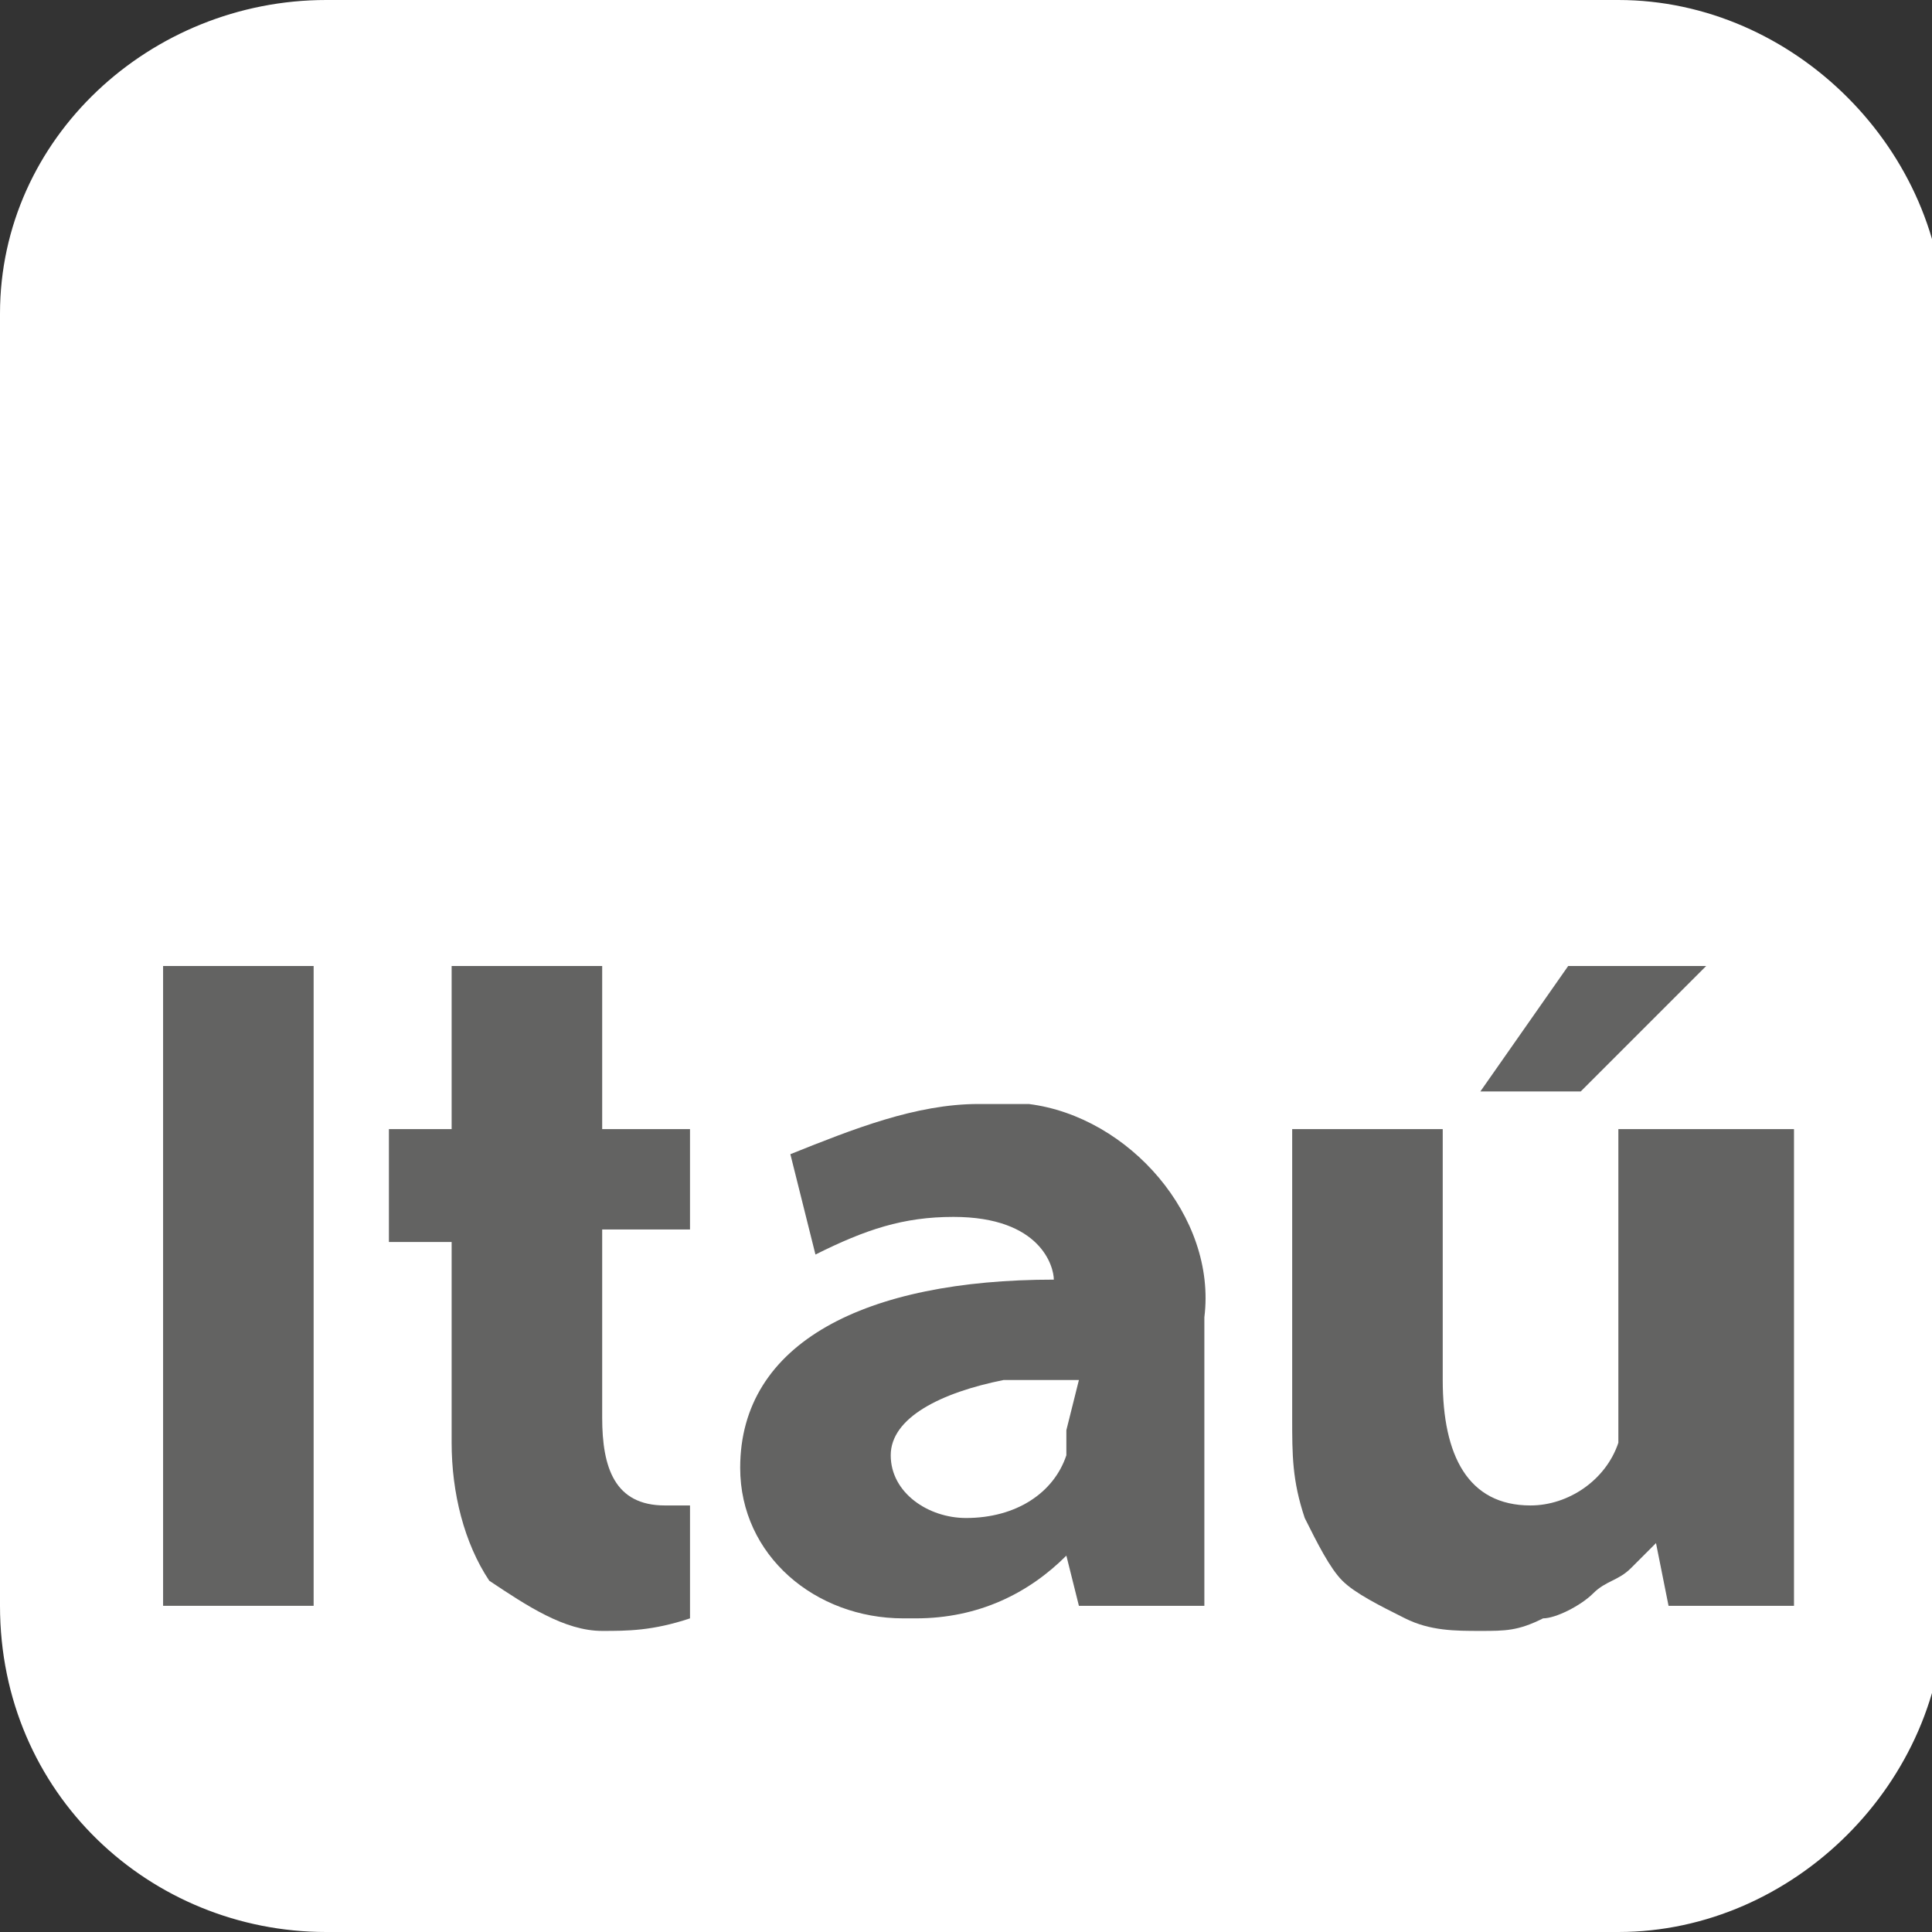 <?xml version="1.0" encoding="utf-8"?>
<!-- Generator: Adobe Illustrator 24.1.2, SVG Export Plug-In . SVG Version: 6.00 Build 0)  -->
<svg version="1.1" id="Capa_1" xmlns="http://www.w3.org/2000/svg" xmlns:xlink="http://www.w3.org/1999/xlink" x="0px" y="0px"
	 viewBox="0 0 15.4 15.4" style="enable-background:new 0 0 15.4 15.4;" xml:space="preserve">
<rect x="0" y="0" width="15.4" height="15.4" fill="#333333" stroke="none"/>
<style type="text/css">
	.st0{fill:#FFFFFF;}
	.st1{fill:#636362;}
	.st2{fill-rule:evenodd;clip-rule:evenodd;fill:#636362;}
</style>
<path class="st0" d="M2.6,0h10.3c1.4,0,2.6,1.2,2.6,2.6v10.2c0,1.4-1.2,2.6-2.6,2.6l0,0H2.6c-1.4,0-2.6-1.1-2.6-2.6c0,0,0,0,0,0V2.5
	C0,1.1,1.2,0,2.6,0"/>
<rect x="1.3" y="7.7" class="st1" width="1.2" height="5.1"/>
<path class="st1" d="M7.8,8.8C7.3,8.8,6.8,9,6.3,9.2L6.5,10c0.4-0.2,0.7-0.3,1.1-0.3c0.7,0,0.8,0.4,0.8,0.5v0
	c-1.5,0-2.5,0.5-2.5,1.5c0,0.7,0.6,1.2,1.3,1.2c0,0,0,0,0.1,0c0.5,0,0.9-0.2,1.2-0.5l0,0l0.1,0.4h1v-2.3C9.7,9.7,9,8.9,8.2,8.8
	C8.1,8.8,7.9,8.8,7.8,8.8 M8.5,11.4c0,0.1,0,0.1,0,0.2c0,0,0,0,0,0l0,0c-0.1,0.3-0.4,0.5-0.8,0.5c-0.3,0-0.6-0.2-0.6-0.5
	S7.5,11.1,8,11h0.4h0.2L8.5,11.4z"/>
<path class="st1" d="M12.9,9v2.3c0,0.1,0,0.2,0,0.2c-0.1,0.3-0.4,0.5-0.7,0.5c-0.5,0-0.7-0.4-0.7-1V9h-1.2v2.3c0,0.3,0,0.5,0.1,0.8
	c0.1,0.2,0.2,0.4,0.3,0.5c0.1,0.1,0.3,0.2,0.5,0.3c0.2,0.1,0.4,0.1,0.6,0.1c0.2,0,0.3,0,0.5-0.1c0.1,0,0.3-0.1,0.4-0.2
	c0.1-0.1,0.2-0.1,0.3-0.2c0.1-0.1,0.1-0.1,0.2-0.2l0.1,0.5h1V9H12.9z"/>
<path class="st1" d="M3.6,7.7V9H3.1v0.9h0.5v1.6c0,0.4,0.1,0.8,0.3,1.1c0.3,0.2,0.6,0.4,0.9,0.4c0.2,0,0.4,0,0.7-0.1v-0.9
	c-0.1,0-0.2,0-0.2,0c-0.4,0-0.5-0.3-0.5-0.7V9.8h0.7V9H4.8V7.7H3.6z"/>
<polygon class="st2" points="12.5,7.7 11.8,8.7 12.6,8.7 13.6,7.7 "/>
</svg>
